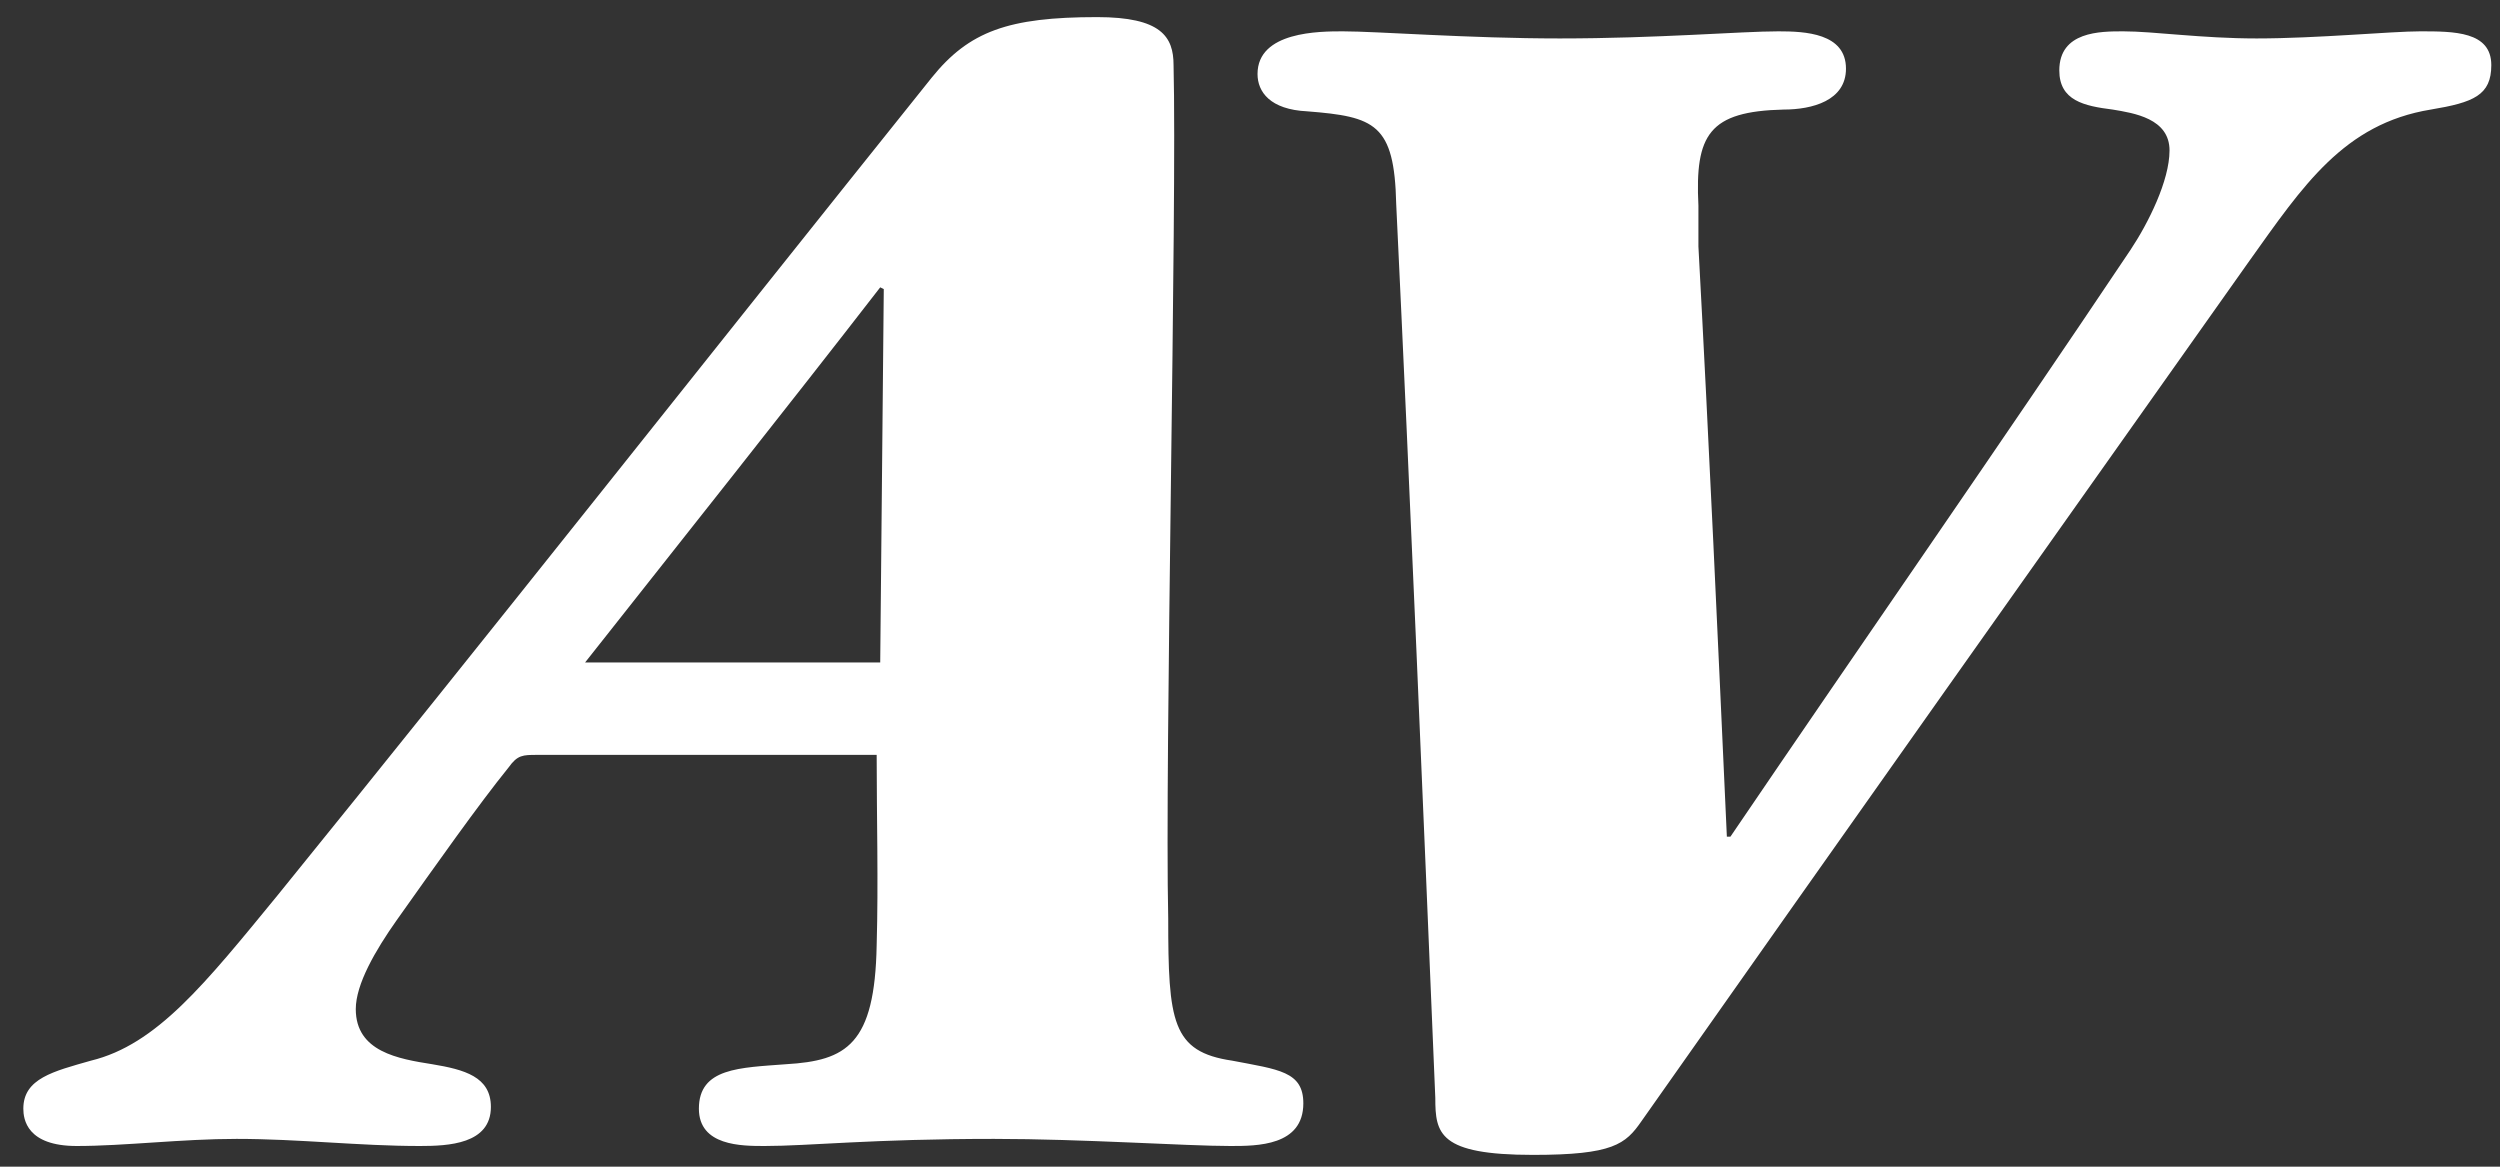 <svg width="90" height="42" viewBox="0 0 90 42" fill="none" xmlns="http://www.w3.org/2000/svg">
<rect x="0" y="0" width="90" height="42" fill="#333333" stroke="none"/>
<path d="M31.56 27.176C31.56 29.416 31.624 31.784 31.56 34.024C31.496 37.608 30.472 38.184 28.296 38.312C26.632 38.44 25.16 38.44 25.16 39.912C25.16 41.256 26.696 41.256 27.528 41.256C29.128 41.256 31.368 41 35.784 41C38.984 41 42.696 41.256 44.296 41.256C45.256 41.256 46.92 41.256 46.92 39.72C46.92 38.568 46.024 38.504 44.36 38.184C42.184 37.864 42.056 36.776 42.056 33.064C41.928 27.432 42.376 7.4 42.248 2.344C42.248 1.32 41.8 0.616 39.496 0.616C36.296 0.616 34.888 1.128 33.544 2.792C25.288 13.096 17.672 22.76 9.992 32.232C7.368 35.432 5.64 37.608 3.272 38.184C1.928 38.568 0.84 38.824 0.84 39.912C0.84 40.296 0.968 41.256 2.76 41.256C4.488 41.256 6.536 41 8.52 41C10.76 41 12.936 41.256 15.112 41.256C16.136 41.256 17.672 41.192 17.672 39.848C17.672 38.76 16.712 38.504 15.56 38.312C14.344 38.12 12.808 37.864 12.808 36.328C12.808 35.432 13.512 34.216 14.28 33.128C15.688 31.144 17.224 28.968 18.312 27.624C18.632 27.176 18.824 27.176 19.336 27.176H31.56ZM31.688 23.848H21.064C24.648 19.304 28.168 14.888 31.688 10.344L31.816 10.408L31.688 23.848ZM62.167 30.12C61.847 23.08 61.527 15.976 61.143 8.872V7.4C61.015 4.84 61.527 4.008 64.215 3.944C65.239 3.944 66.455 3.624 66.455 2.472C66.455 1.192 64.983 1.128 64.023 1.128C62.679 1.128 59.671 1.384 56.151 1.384C52.887 1.384 49.559 1.128 48.343 1.128C47.511 1.128 45.271 1.128 45.271 2.664C45.271 3.304 45.719 3.944 47.063 4.008C49.495 4.2 50.199 4.456 50.263 7.336C50.775 18.024 51.223 28.776 51.671 39.528C51.671 40.808 51.799 41.576 55.191 41.576C58.071 41.576 58.519 41.192 59.095 40.36C66.391 29.992 73.687 19.688 80.983 9.384C82.903 6.696 84.375 4.456 87.511 3.944C89.047 3.688 89.687 3.432 89.687 2.344C89.687 1.128 88.343 1.128 87.127 1.128C86.103 1.128 83.415 1.384 81.239 1.384C79.255 1.384 77.527 1.128 76.439 1.128C75.607 1.128 74.135 1.128 74.135 2.536C74.135 3.624 75.031 3.816 76.055 3.944C76.823 4.072 78.103 4.264 78.103 5.416C78.103 6.504 77.335 8.04 76.695 9C71.895 16.168 67.031 23.144 62.295 30.12H62.167Z" fill="white"/>
</svg>
